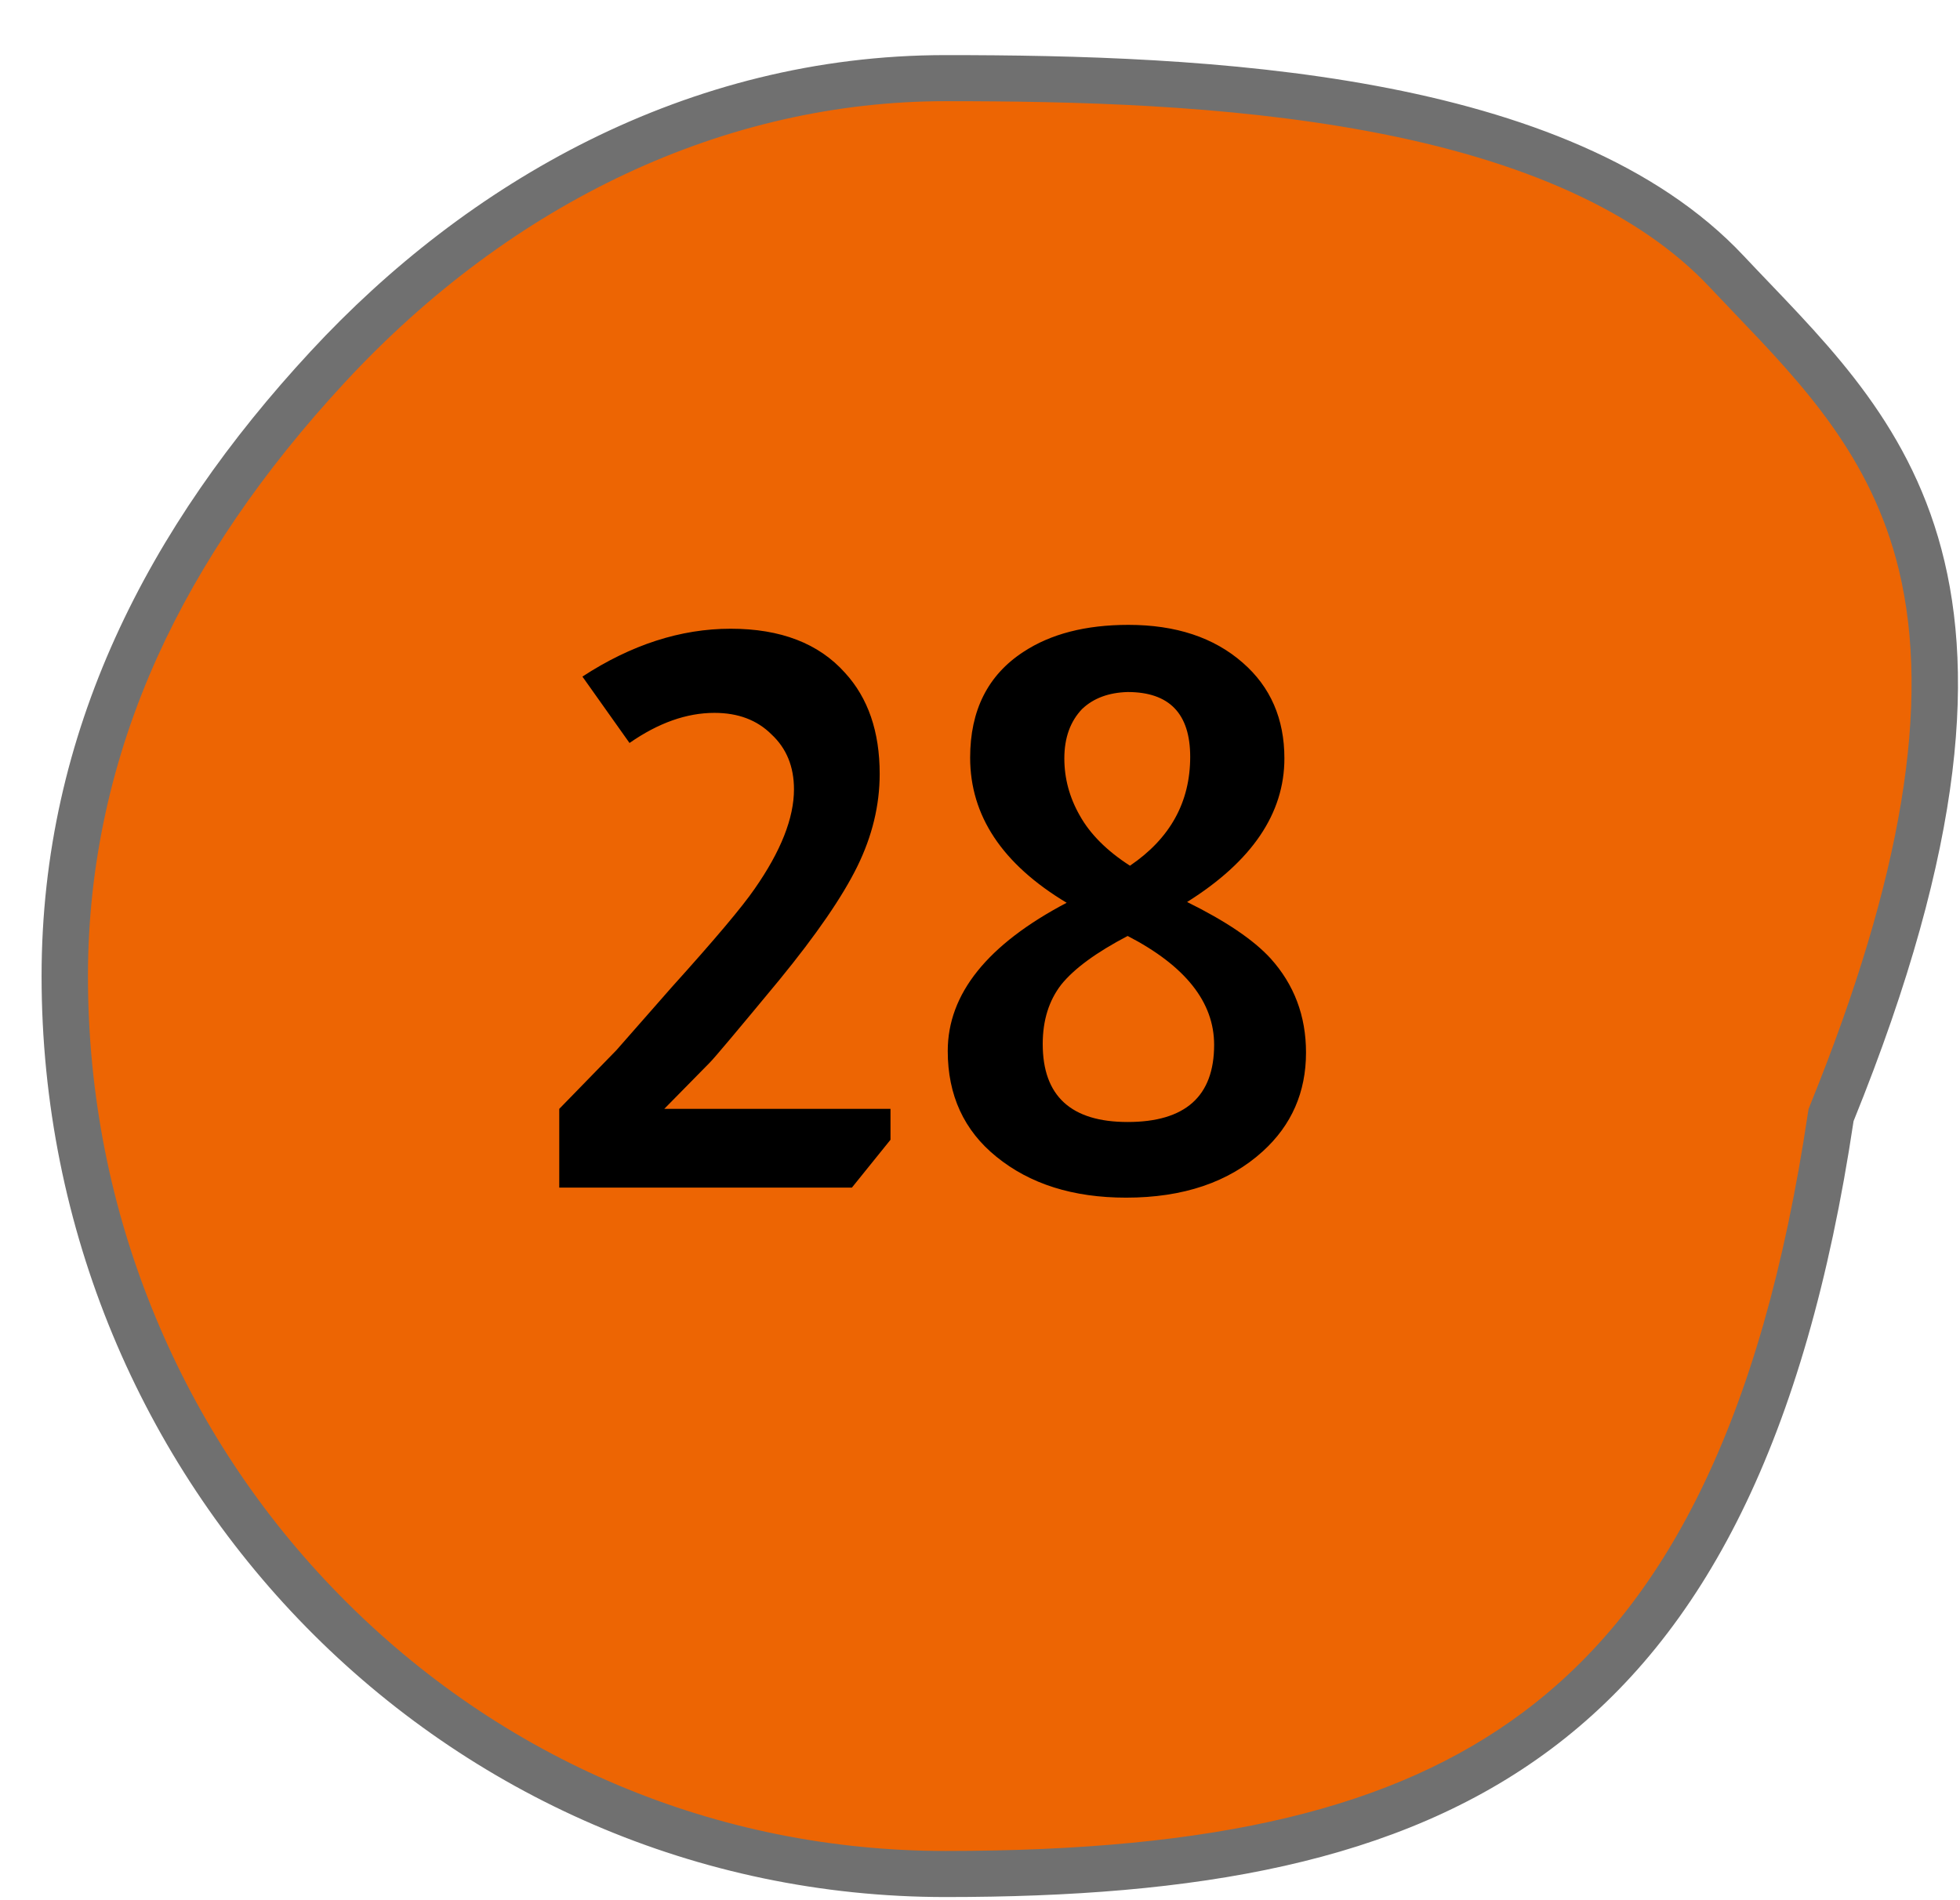 <svg width="33" height="32" viewBox="0 0 33 32" fill="none" xmlns="http://www.w3.org/2000/svg">
<path d="M15.921 31.559C13.92 31.559 11.979 31.16 10.152 30.372C8.386 29.611 6.8 28.522 5.438 27.134C4.075 25.745 3.005 24.128 2.257 22.327C1.483 20.462 1.091 18.48 1.091 16.438C1.091 14.529 1.497 12.664 2.298 10.895C3.029 9.282 4.111 7.696 5.516 6.181C8.419 3.044 12.114 1.316 15.921 1.316C18.106 1.316 20.667 1.377 23.092 1.826C25.827 2.332 27.84 3.258 29.075 4.576C29.215 4.725 29.36 4.876 29.499 5.022C30.662 6.238 31.865 7.496 32.351 9.508C32.912 11.832 32.42 14.851 30.846 18.736L30.829 18.778L30.822 18.823C30.429 21.45 29.823 23.569 28.969 25.301C28.164 26.936 27.152 28.195 25.876 29.148C23.643 30.815 20.573 31.559 15.921 31.559Z" fill="#ED6503"/>
<path d="M15.921 1.704C12.224 1.704 8.631 3.387 5.803 6.443C4.427 7.928 3.367 9.479 2.654 11.054C1.876 12.773 1.481 14.584 1.481 16.438C1.481 18.429 1.863 20.361 2.618 22.179C3.346 23.934 4.389 25.51 5.717 26.863C8.444 29.641 12.067 31.171 15.921 31.171C20.482 31.171 23.48 30.451 25.642 28.837C26.867 27.922 27.841 26.709 28.619 25.13C29.454 23.434 30.048 21.352 30.436 18.766L30.45 18.676L30.484 18.591C32.026 14.783 32.513 11.842 31.971 9.598C31.509 7.688 30.344 6.468 29.216 5.289C29.076 5.142 28.931 4.991 28.789 4.84C27.613 3.584 25.672 2.698 23.02 2.207C20.626 1.763 18.088 1.704 15.921 1.704ZM15.921 0.928C20.25 0.928 26.424 1.177 29.361 4.312C31.806 6.917 35.019 9.474 31.208 18.88C29.592 29.663 24.327 31.947 15.921 31.947C7.515 31.947 0.7 25.003 0.7 16.438C0.7 12.318 2.503 8.859 5.229 5.918C7.85 3.085 11.558 0.928 15.921 0.928Z" fill="#707070"/>
<path d="M9.806 11.394C10.629 10.857 11.461 10.588 12.302 10.588C13.143 10.588 13.784 10.835 14.226 11.329C14.616 11.754 14.811 12.321 14.811 13.032C14.811 13.561 14.685 14.081 14.434 14.592C14.183 15.103 13.745 15.74 13.121 16.503C12.419 17.352 12.029 17.816 11.951 17.894L11.184 18.674H14.993V19.194L14.343 20H9.416V18.674L10.378 17.686L11.314 16.62C12.033 15.823 12.497 15.272 12.705 14.969C13.147 14.336 13.368 13.777 13.368 13.292C13.368 12.911 13.242 12.603 12.991 12.369C12.748 12.126 12.428 12.005 12.029 12.005C11.561 12.005 11.084 12.174 10.599 12.512L9.806 11.394ZM17.959 15.203C16.876 14.553 16.334 13.738 16.334 12.759C16.334 11.962 16.633 11.368 17.231 10.978C17.691 10.675 18.28 10.523 18.999 10.523C19.797 10.523 20.438 10.735 20.923 11.16C21.391 11.567 21.625 12.105 21.625 12.772C21.625 13.699 21.079 14.505 19.987 15.19C20.637 15.511 21.105 15.827 21.391 16.139C21.79 16.581 21.989 17.11 21.989 17.725C21.989 18.392 21.747 18.947 21.261 19.389C20.689 19.909 19.922 20.169 18.96 20.169C18.067 20.169 17.34 19.939 16.776 19.48C16.23 19.038 15.957 18.444 15.957 17.699C15.957 16.737 16.625 15.905 17.959 15.203ZM19.025 14.579C19.701 14.12 20.039 13.509 20.039 12.746C20.039 12.018 19.688 11.654 18.986 11.654C18.666 11.663 18.41 11.758 18.219 11.94C18.02 12.148 17.92 12.425 17.92 12.772C17.92 13.11 18.007 13.431 18.18 13.734C18.354 14.046 18.635 14.328 19.025 14.579ZM18.986 15.762C18.457 16.039 18.085 16.312 17.868 16.581C17.66 16.85 17.556 17.183 17.556 17.582C17.556 18.457 18.033 18.895 18.986 18.895C19.957 18.895 20.442 18.462 20.442 17.595C20.442 16.876 19.957 16.265 18.986 15.762Z" fill="black"/>
</svg>
